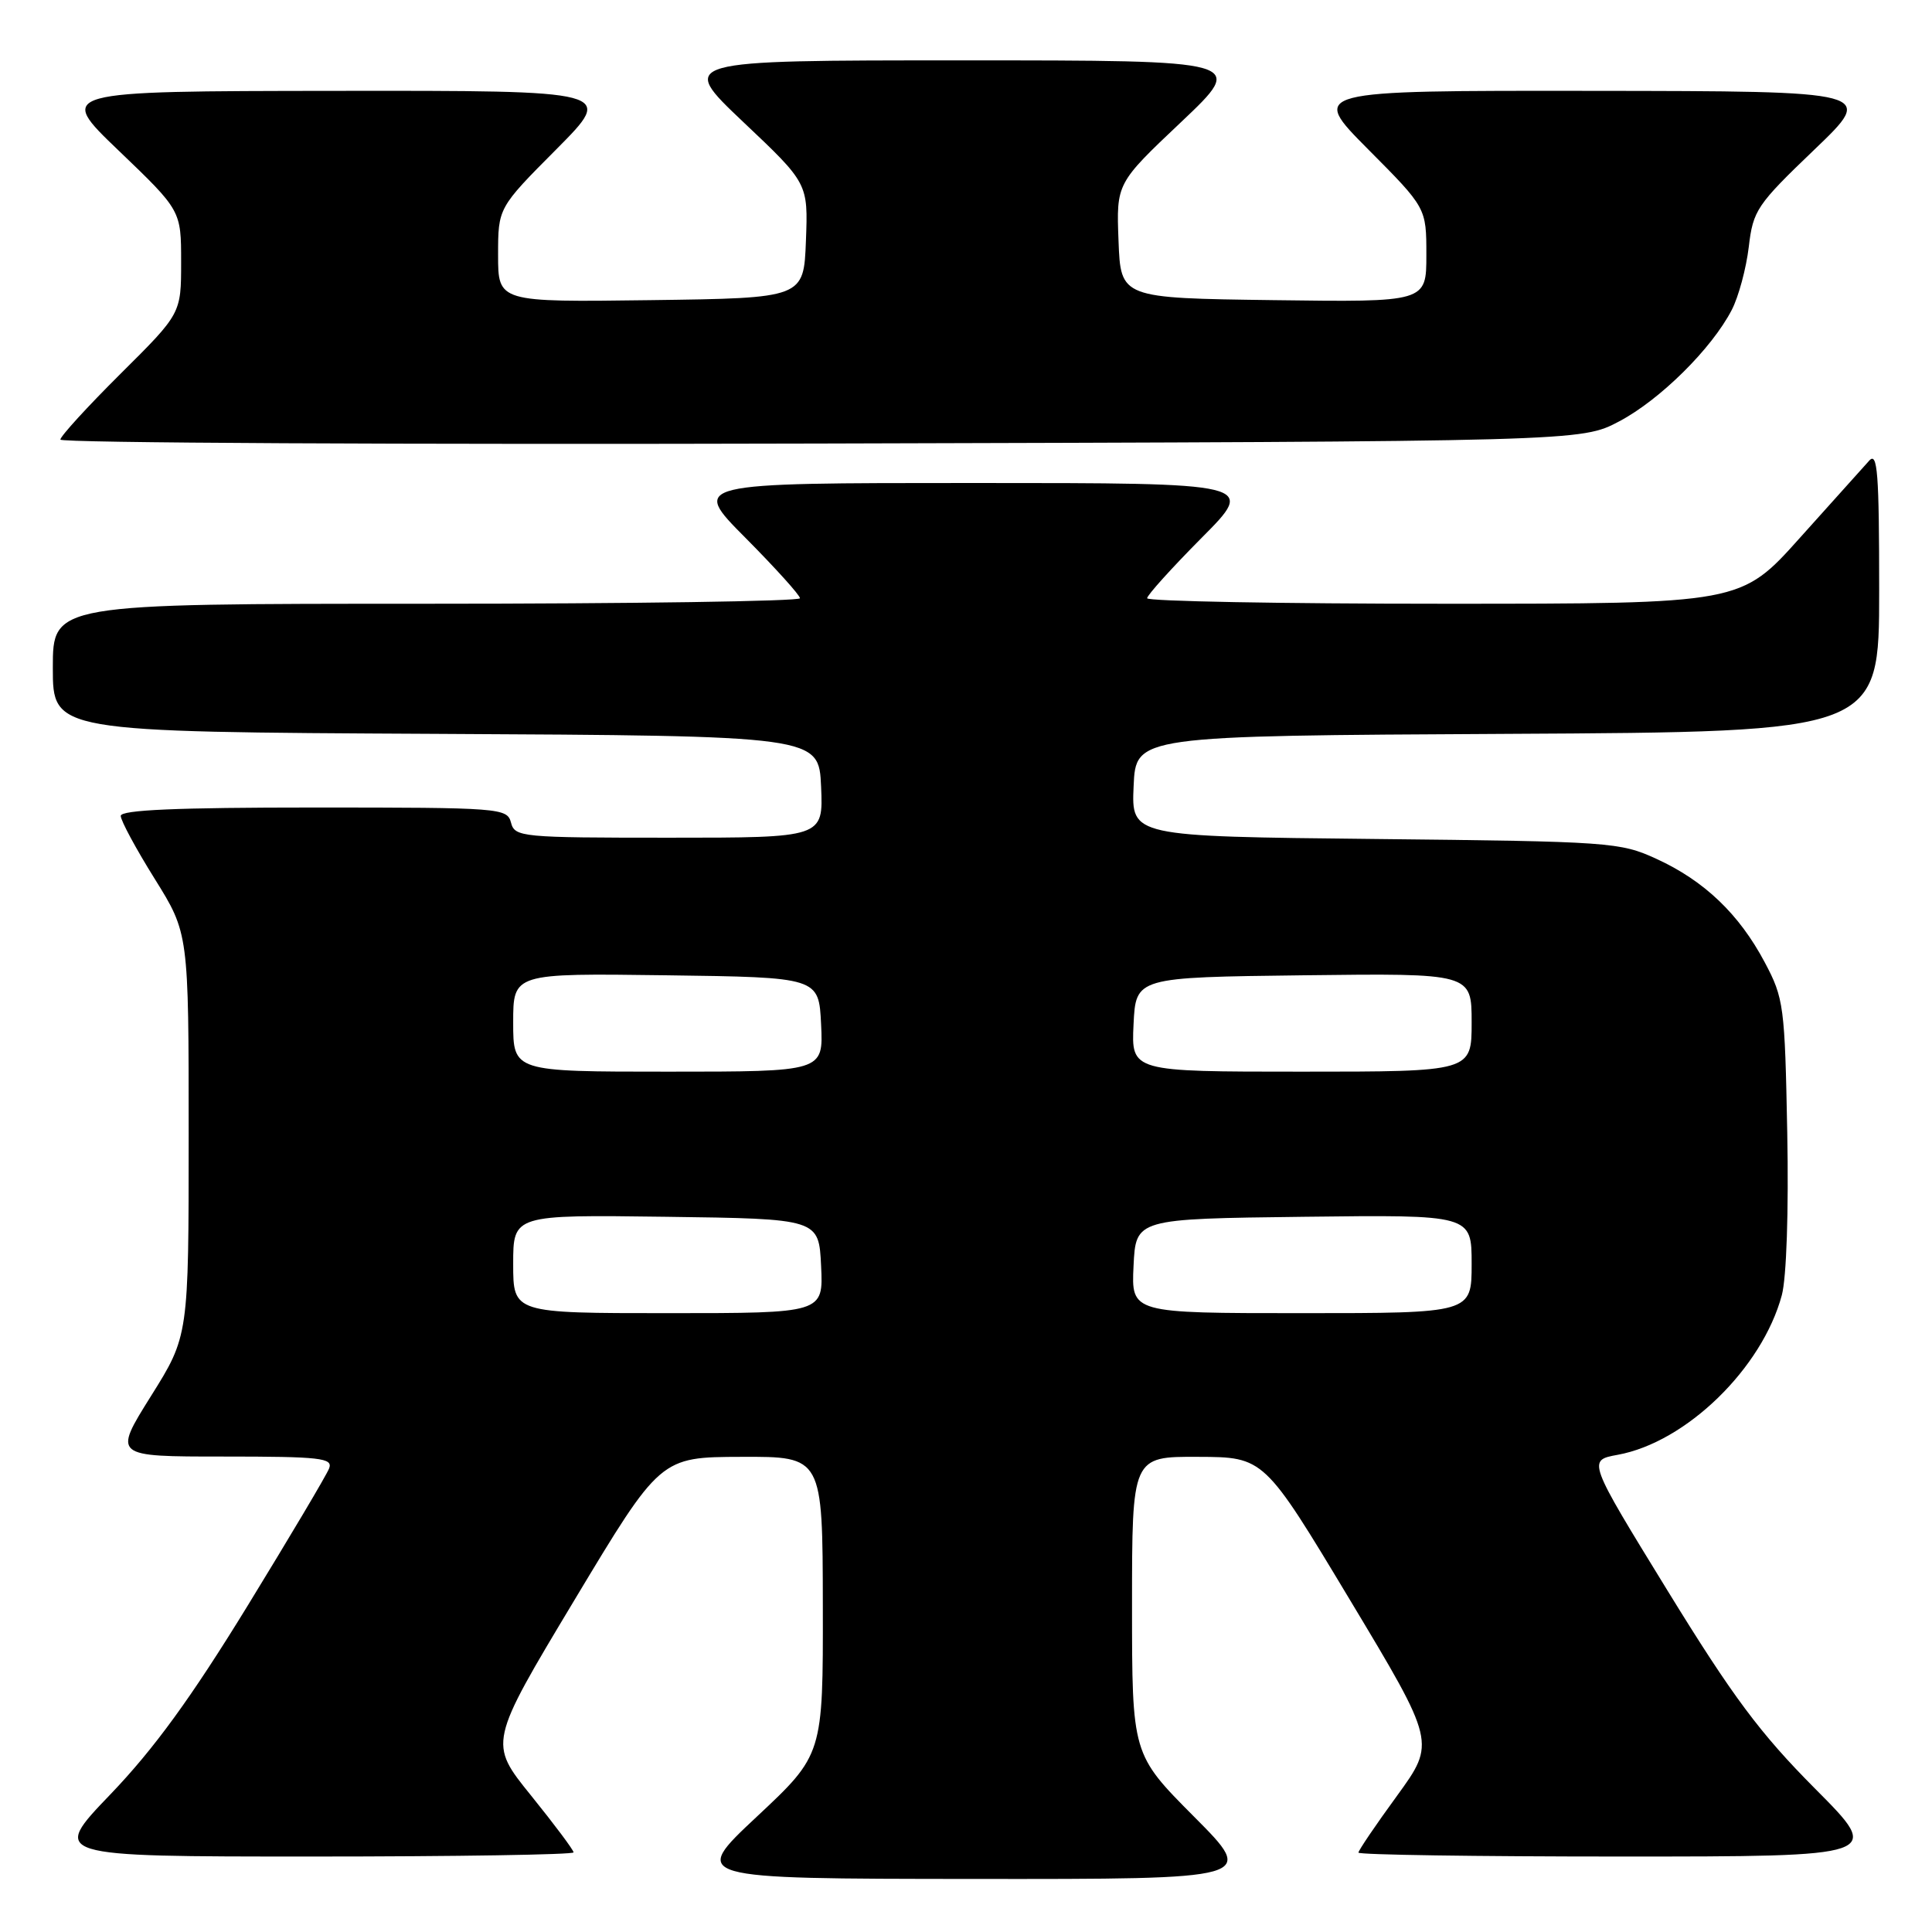 <?xml version="1.0" encoding="UTF-8" standalone="no"?>
<!DOCTYPE svg PUBLIC "-//W3C//DTD SVG 1.1//EN" "http://www.w3.org/Graphics/SVG/1.1/DTD/svg11.dtd" >
<svg xmlns="http://www.w3.org/2000/svg" xmlns:xlink="http://www.w3.org/1999/xlink" version="1.1" viewBox="0 0 256 256">
 <g >
 <path fill="currentColor"
d=" M 158.23 240.73 C 150.00 232.46 150.00 232.46 150.00 212.73 C 150.00 193.00 150.00 193.00 158.75 193.04 C 167.50 193.07 167.50 193.07 178.87 211.99 C 190.23 230.90 190.23 230.90 185.12 237.94 C 182.30 241.80 180.00 245.20 180.00 245.48 C 180.00 245.77 195.63 246.00 214.73 246.00 C 249.46 246.00 249.46 246.00 240.52 237.02 C 233.22 229.68 229.62 224.86 220.96 210.77 C 210.35 193.50 210.35 193.50 214.35 192.77 C 223.41 191.12 233.49 181.32 236.10 171.62 C 236.72 169.32 237.02 160.44 236.82 150.10 C 236.50 133.30 236.37 132.27 233.83 127.50 C 230.45 121.13 225.83 116.71 219.50 113.81 C 214.67 111.59 213.40 111.50 182.21 111.17 C 149.91 110.83 149.91 110.83 150.21 104.17 C 150.50 97.50 150.50 97.50 199.75 97.24 C 249.00 96.98 249.00 96.98 249.00 78.28 C 249.00 62.68 248.78 59.81 247.68 61.04 C 246.95 61.84 242.82 66.44 238.51 71.25 C 230.68 80.00 230.68 80.00 191.34 80.00 C 169.70 80.00 152.00 79.67 152.00 79.27 C 152.00 78.87 155.25 75.27 159.22 71.27 C 166.45 64.00 166.45 64.00 129.00 64.00 C 91.55 64.00 91.55 64.00 98.78 71.27 C 102.75 75.27 106.00 78.87 106.00 79.27 C 106.00 79.67 83.73 80.00 56.50 80.00 C 7.00 80.00 7.00 80.00 7.00 88.49 C 7.00 96.98 7.00 96.98 57.75 97.24 C 108.50 97.50 108.50 97.50 108.80 104.25 C 109.09 111.00 109.09 111.00 88.66 111.00 C 69.07 111.00 68.21 110.92 67.71 109.00 C 67.20 107.07 66.35 107.00 41.59 107.00 C 23.45 107.00 16.00 107.32 16.00 108.11 C 16.00 108.73 18.02 112.48 20.50 116.45 C 25.00 123.67 25.00 123.67 25.00 150.34 C 25.00 177.02 25.00 177.02 19.99 185.01 C 14.99 193.00 14.99 193.00 29.60 193.00 C 42.48 193.00 44.14 193.19 43.61 194.57 C 43.28 195.44 38.40 203.65 32.78 212.82 C 25.31 224.99 20.41 231.73 14.64 237.75 C 6.72 246.00 6.72 246.00 41.36 246.00 C 60.41 246.00 76.00 245.75 76.00 245.45 C 76.00 245.14 73.47 241.76 70.37 237.92 C 64.74 230.96 64.74 230.96 76.12 212.01 C 87.50 193.07 87.50 193.07 98.25 193.04 C 109.00 193.00 109.00 193.00 109.03 212.75 C 109.06 232.50 109.06 232.50 100.28 240.72 C 91.50 248.94 91.50 248.94 128.98 248.97 C 166.46 249.00 166.46 249.00 158.23 240.73 Z  M 214.54 55.84 C 219.96 52.98 226.82 46.19 229.47 41.06 C 230.37 39.32 231.38 35.57 231.72 32.73 C 232.29 27.86 232.78 27.14 240.41 19.83 C 248.50 12.08 248.50 12.08 211.02 12.04 C 173.55 12.00 173.55 12.00 181.27 19.77 C 189.00 27.54 189.00 27.54 189.00 33.79 C 189.00 40.04 189.00 40.04 168.75 39.77 C 148.50 39.50 148.50 39.50 148.21 31.90 C 147.92 24.29 147.92 24.29 156.53 16.15 C 165.13 8.00 165.13 8.00 127.50 8.00 C 89.87 8.00 89.87 8.00 98.47 16.15 C 107.08 24.29 107.08 24.29 106.79 31.90 C 106.50 39.50 106.50 39.50 86.25 39.77 C 66.00 40.04 66.00 40.04 66.00 33.79 C 66.00 27.54 66.00 27.54 73.73 19.77 C 81.45 12.00 81.45 12.00 44.48 12.04 C 7.50 12.08 7.50 12.08 15.75 19.98 C 24.00 27.89 24.00 27.89 24.00 34.72 C 24.00 41.55 24.00 41.55 16.00 49.50 C 11.60 53.87 8.00 57.81 8.00 58.25 C 8.00 58.69 53.34 58.92 108.75 58.77 C 209.50 58.50 209.50 58.50 214.54 55.84 Z  M 68.00 167.48 C 68.00 160.96 68.00 160.96 88.25 161.23 C 108.50 161.50 108.50 161.50 108.80 167.75 C 109.10 174.00 109.10 174.00 88.55 174.00 C 68.00 174.00 68.00 174.00 68.00 167.48 Z  M 150.20 167.75 C 150.50 161.50 150.50 161.50 172.75 161.23 C 195.00 160.96 195.00 160.96 195.00 167.48 C 195.00 174.00 195.00 174.00 172.45 174.00 C 149.90 174.00 149.90 174.00 150.20 167.75 Z  M 68.00 135.48 C 68.00 128.96 68.00 128.96 88.25 129.23 C 108.50 129.50 108.50 129.50 108.80 135.75 C 109.10 142.00 109.10 142.00 88.55 142.00 C 68.00 142.00 68.00 142.00 68.00 135.48 Z  M 150.20 135.75 C 150.50 129.50 150.50 129.50 172.75 129.23 C 195.00 128.96 195.00 128.96 195.00 135.48 C 195.00 142.00 195.00 142.00 172.45 142.00 C 149.90 142.00 149.90 142.00 150.20 135.75 Z "/>
</g>
</svg>